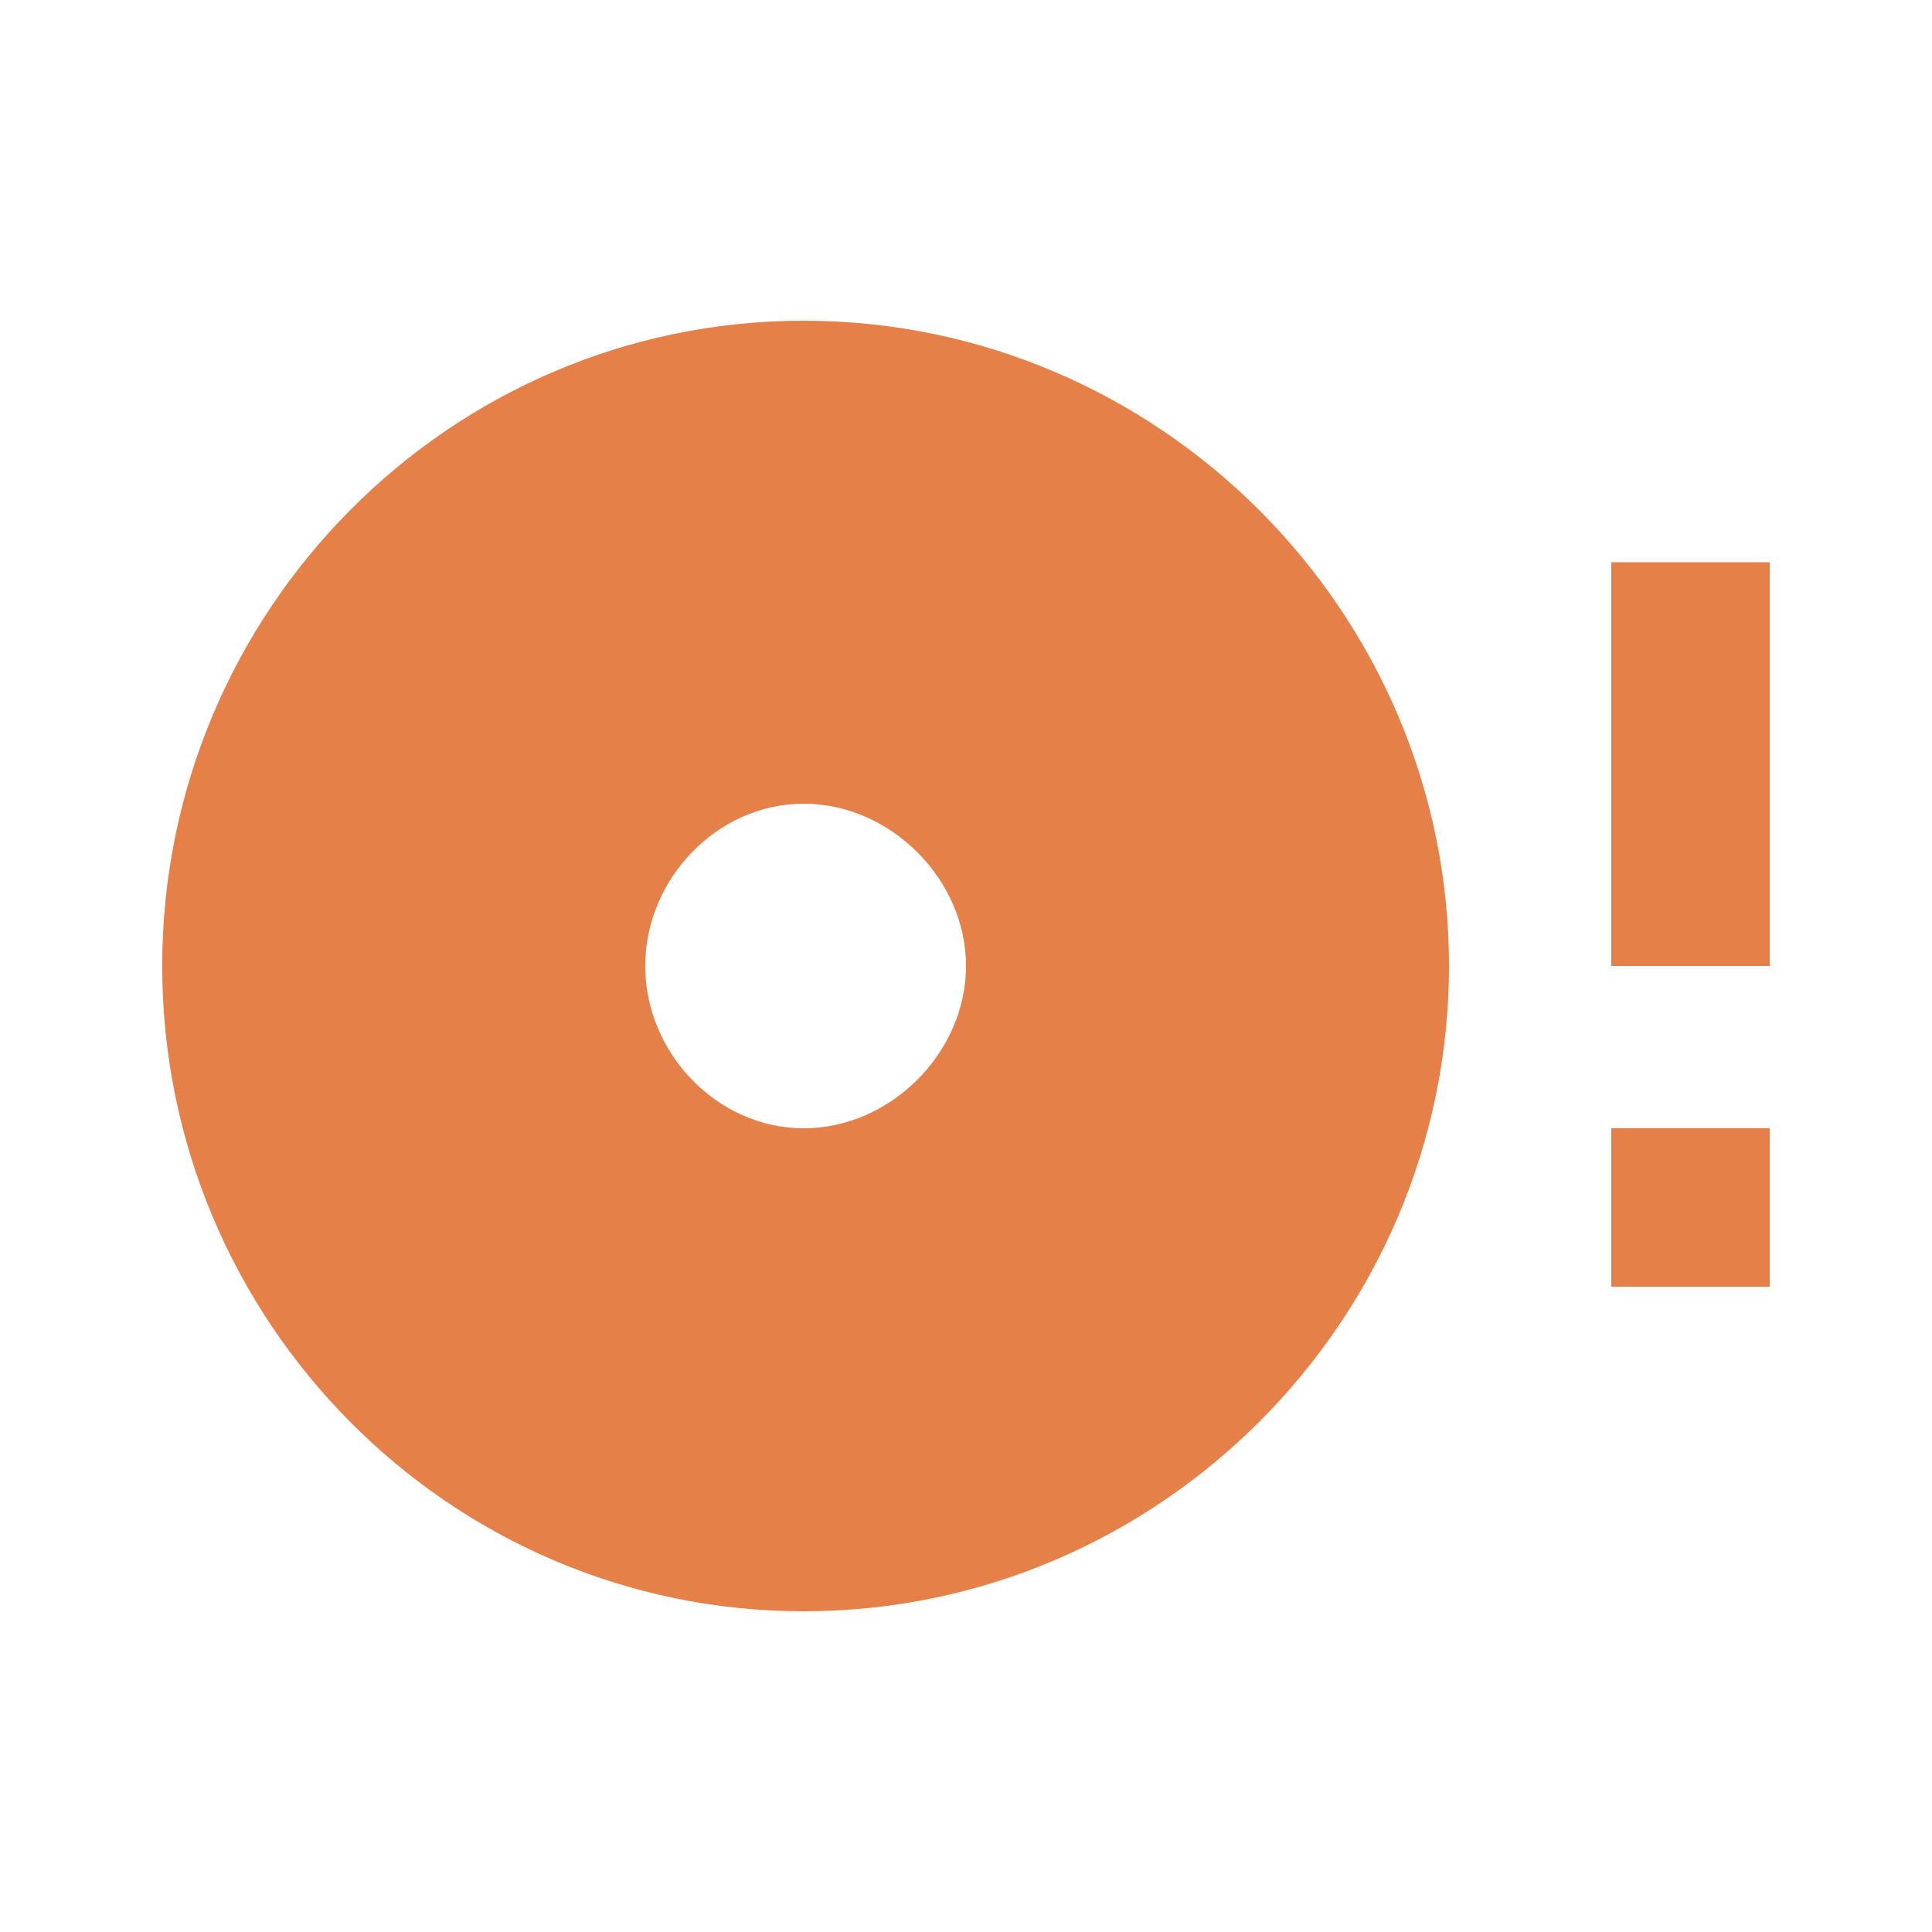 <?xml version="1.0" encoding="utf-8"?>
<!-- Generated by IcoMoon.io -->
<!DOCTYPE svg PUBLIC "-//W3C//DTD SVG 1.1//EN" "http://www.w3.org/Graphics/SVG/1.1/DTD/svg11.dtd">
<svg version="1.1" xmlns="http://www.w3.org/2000/svg" xmlns:xlink="http://www.w3.org/1999/xlink" width="24" height="24" viewBox="0 0 24 24">
<path fill="#e68049" d="M9.984 14.016c1.078 0 2.016-0.938 2.016-2.016s-0.938-2.016-2.016-2.016-1.969 0.938-1.969 2.016 0.891 2.016 1.969 2.016zM9.984 3.984c4.406 0 8.016 3.609 8.016 8.016s-3.609 8.016-8.016 8.016-7.969-3.609-7.969-8.016 3.563-8.016 7.969-8.016zM20.016 6.984h1.969v5.016h-1.969v-5.016zM20.016 15.984v-1.969h1.969v1.969h-1.969z"></path>
</svg>
